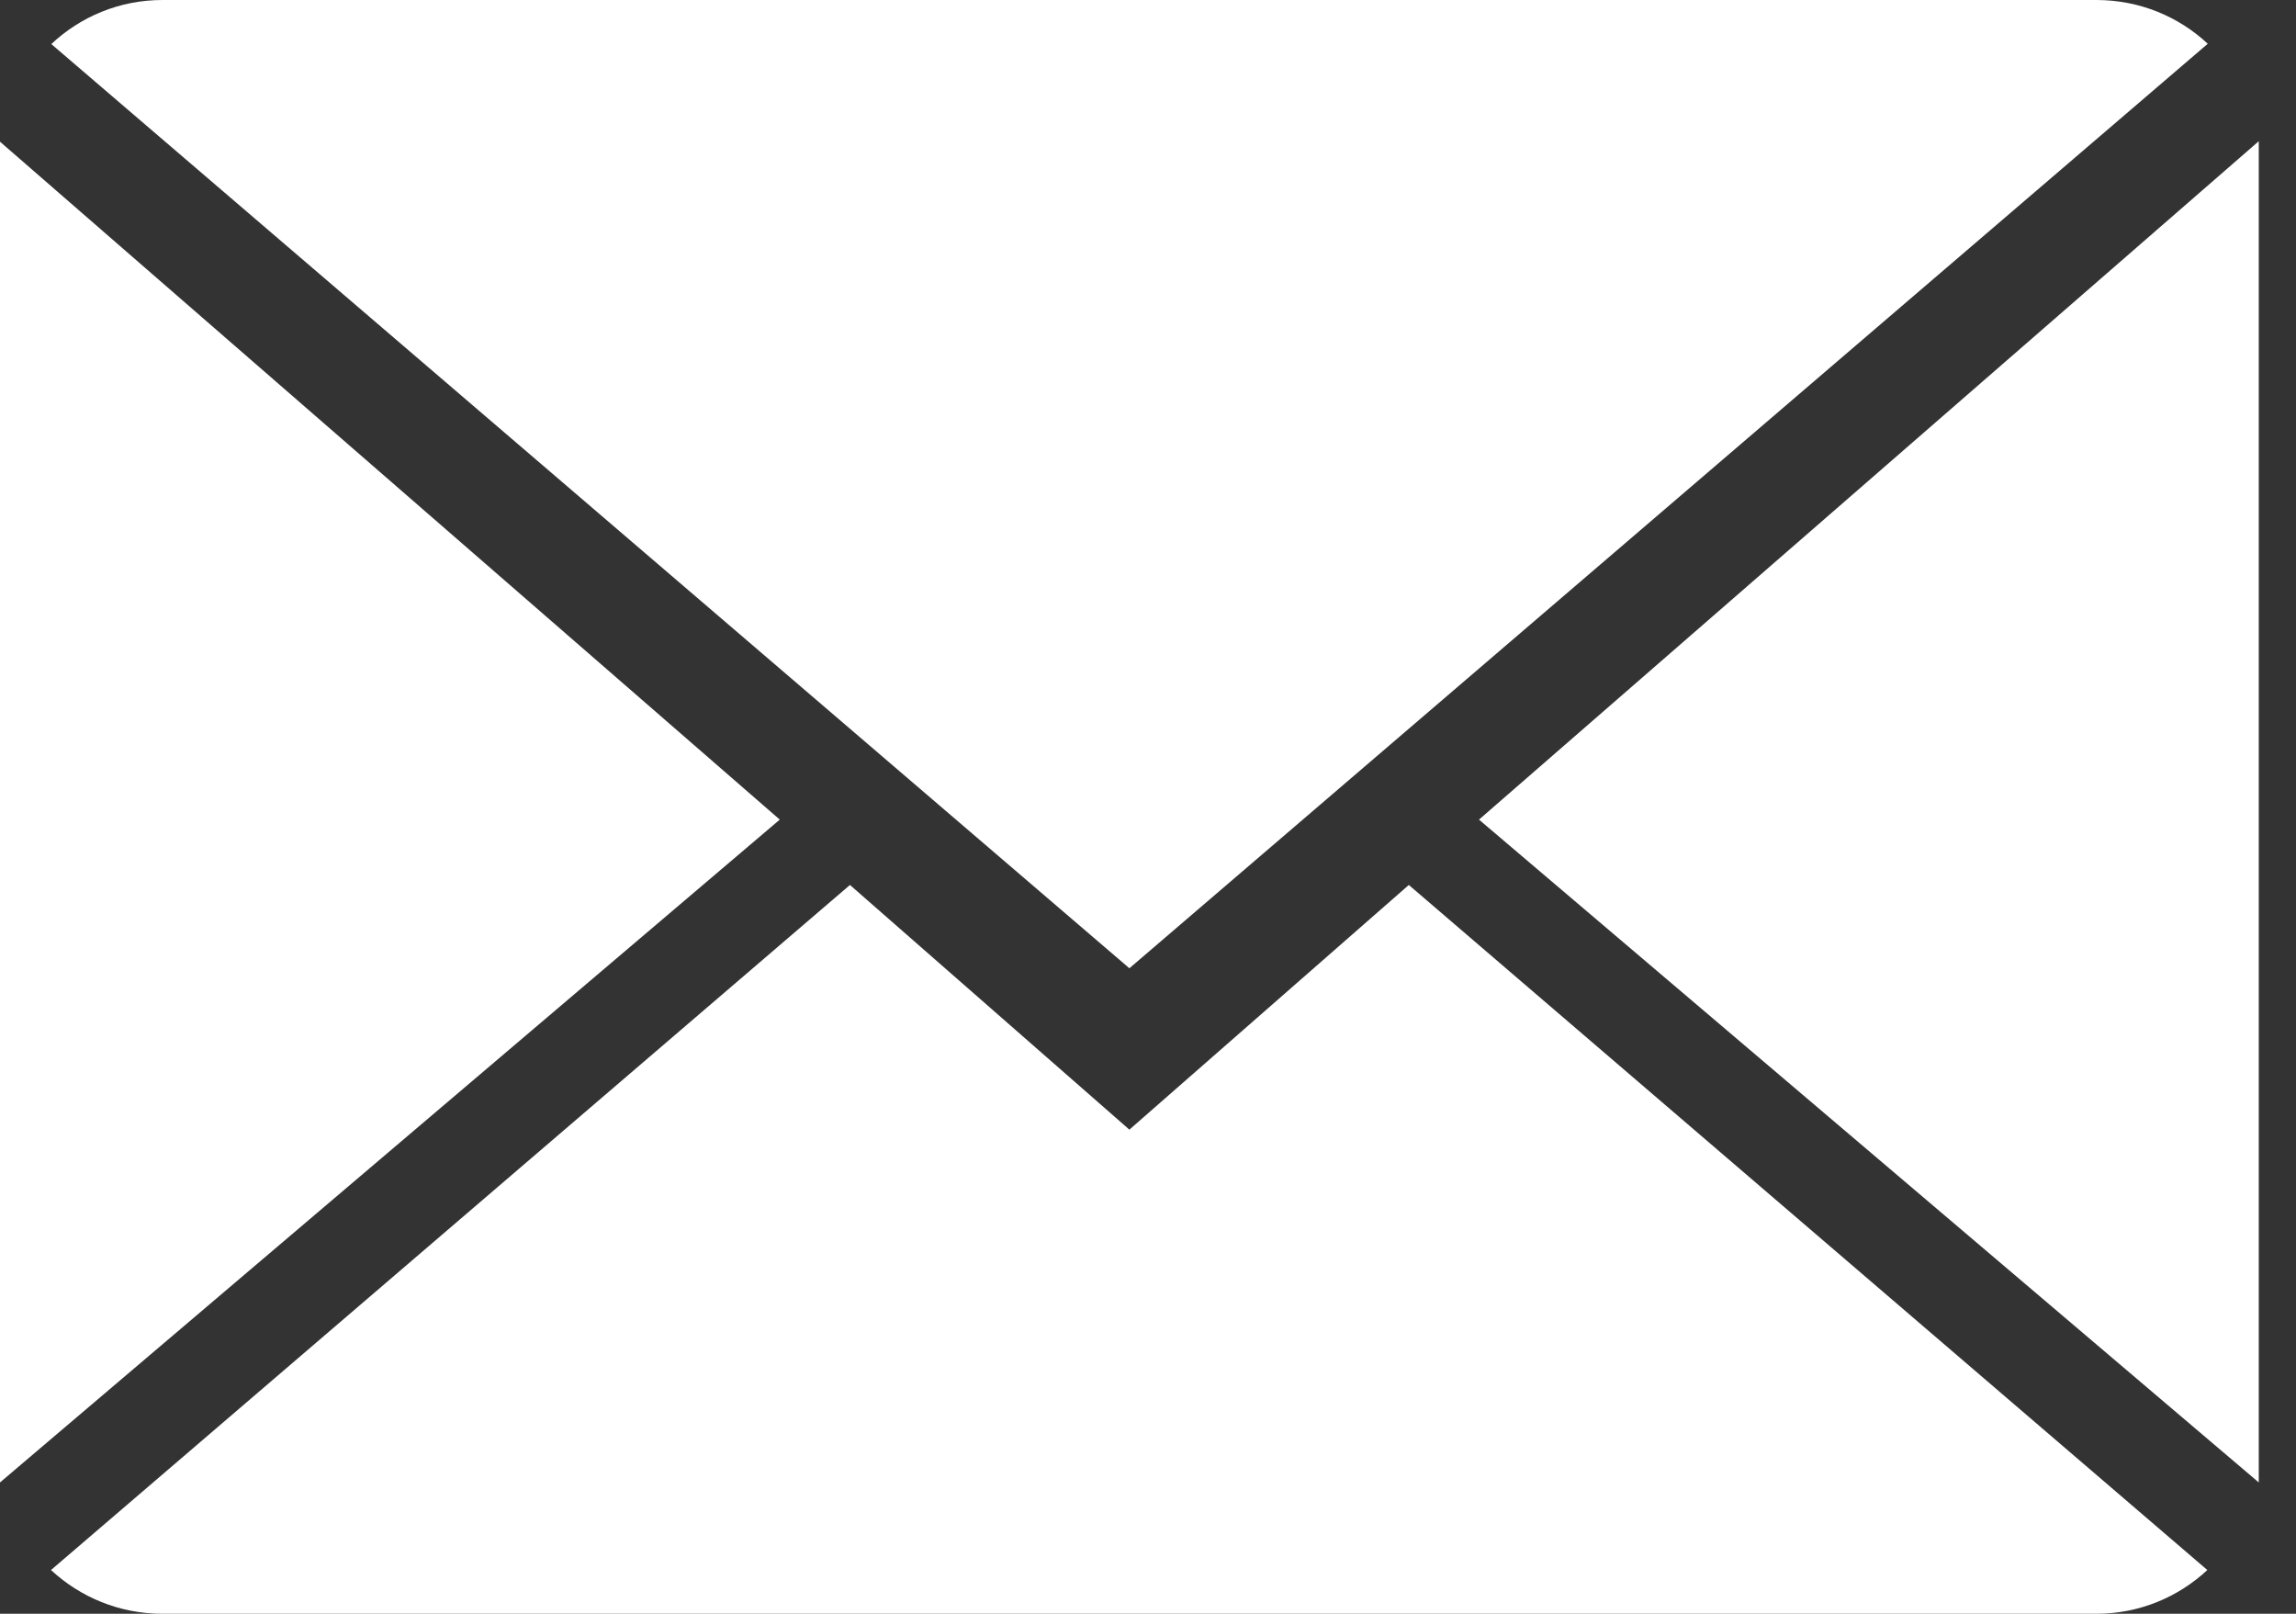 <?xml version="1.0" encoding="UTF-8"?>
<svg width="37px" height="26px" viewBox="0 0 37 26" version="1.1" xmlns="http://www.w3.org/2000/svg" xmlns:xlink="http://www.w3.org/1999/xlink">
    <rect x="0" y="0" width="37" height="26" fill="#333333" stroke="none"/>
    <!-- Generator: Sketch 51.2 (57519) - http://www.bohemiancoding.com/sketch -->
    <title>12194</title>
    <desc>Created with Sketch.</desc>
    <defs></defs>
    <g id="Page-1" stroke="none" stroke-width="1" fill="none" fill-rule="evenodd">
        <g id="Desktop-HD" transform="translate(-315, -611)" fill="#FFFFFF" fill-rule="nonzero">
            <g id="Group" transform="translate(164, 611)">
                <g id="12194" transform="translate(151, 0)">
                    <path d="M18.2,18.2 L13.697,14.258 L0.822,25.295 C1.29,25.73 1.921,26 2.618,26 L33.782,26 C34.476,26 35.105,25.73 35.571,25.295 L22.703,14.258 L18.2,18.2 Z" id="Shape"></path>
                    <path d="M35.578,0.705 C35.11,0.268 34.481,0 33.782,0 L2.618,0 C1.924,0 1.295,0.27 0.827,0.71 L18.2,15.6 L35.578,0.705 Z" id="Shape"></path>
                    <polygon id="Shape" points="0 2.283 0 23.884 12.566 13.205"></polygon>
                    <polygon id="Shape" points="23.834 13.205 36.4 23.884 36.4 2.275"></polygon>
                </g>
            </g>
        </g>
    </g>
</svg>